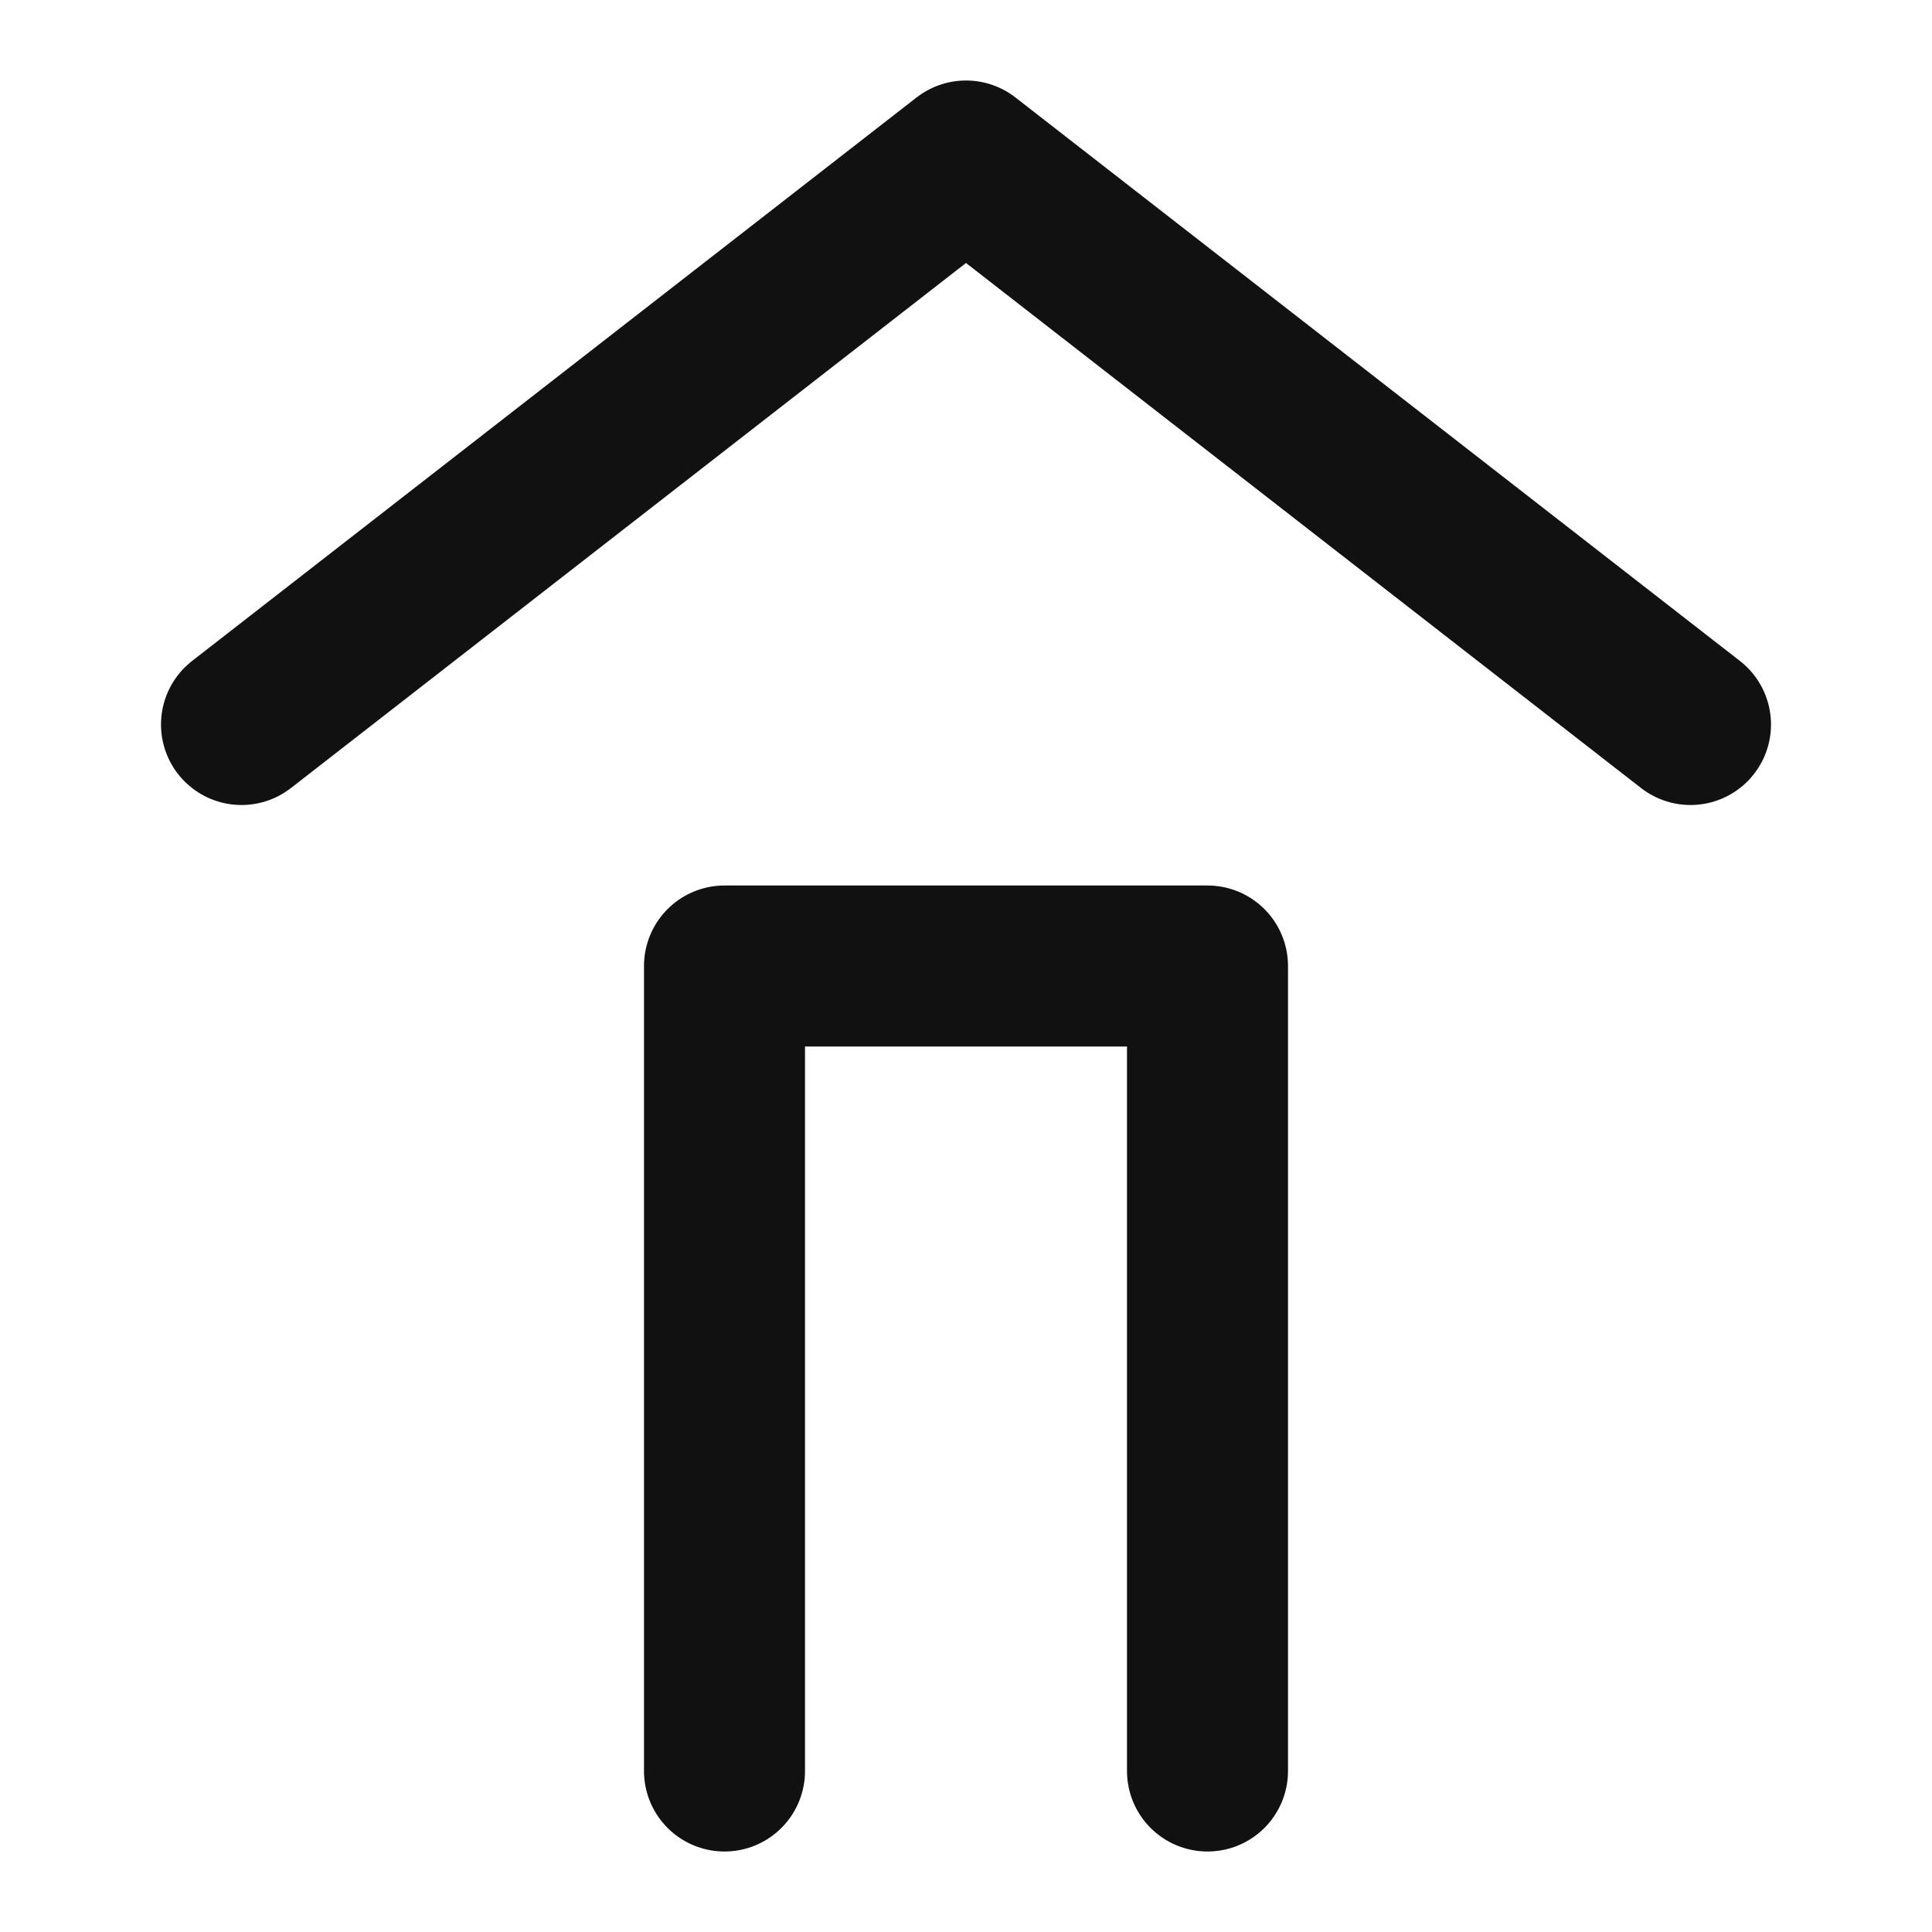 <svg xmlns="http://www.w3.org/2000/svg" width="24" height="24" fill="none" stroke="#111" stroke-width="2" stroke-linecap="round" stroke-linejoin="round" class="feather feather-home">
  <path d="M3 9L12 2l9 7"></path>
  <path d="M9 22V12h6v10"></path>
</svg>
